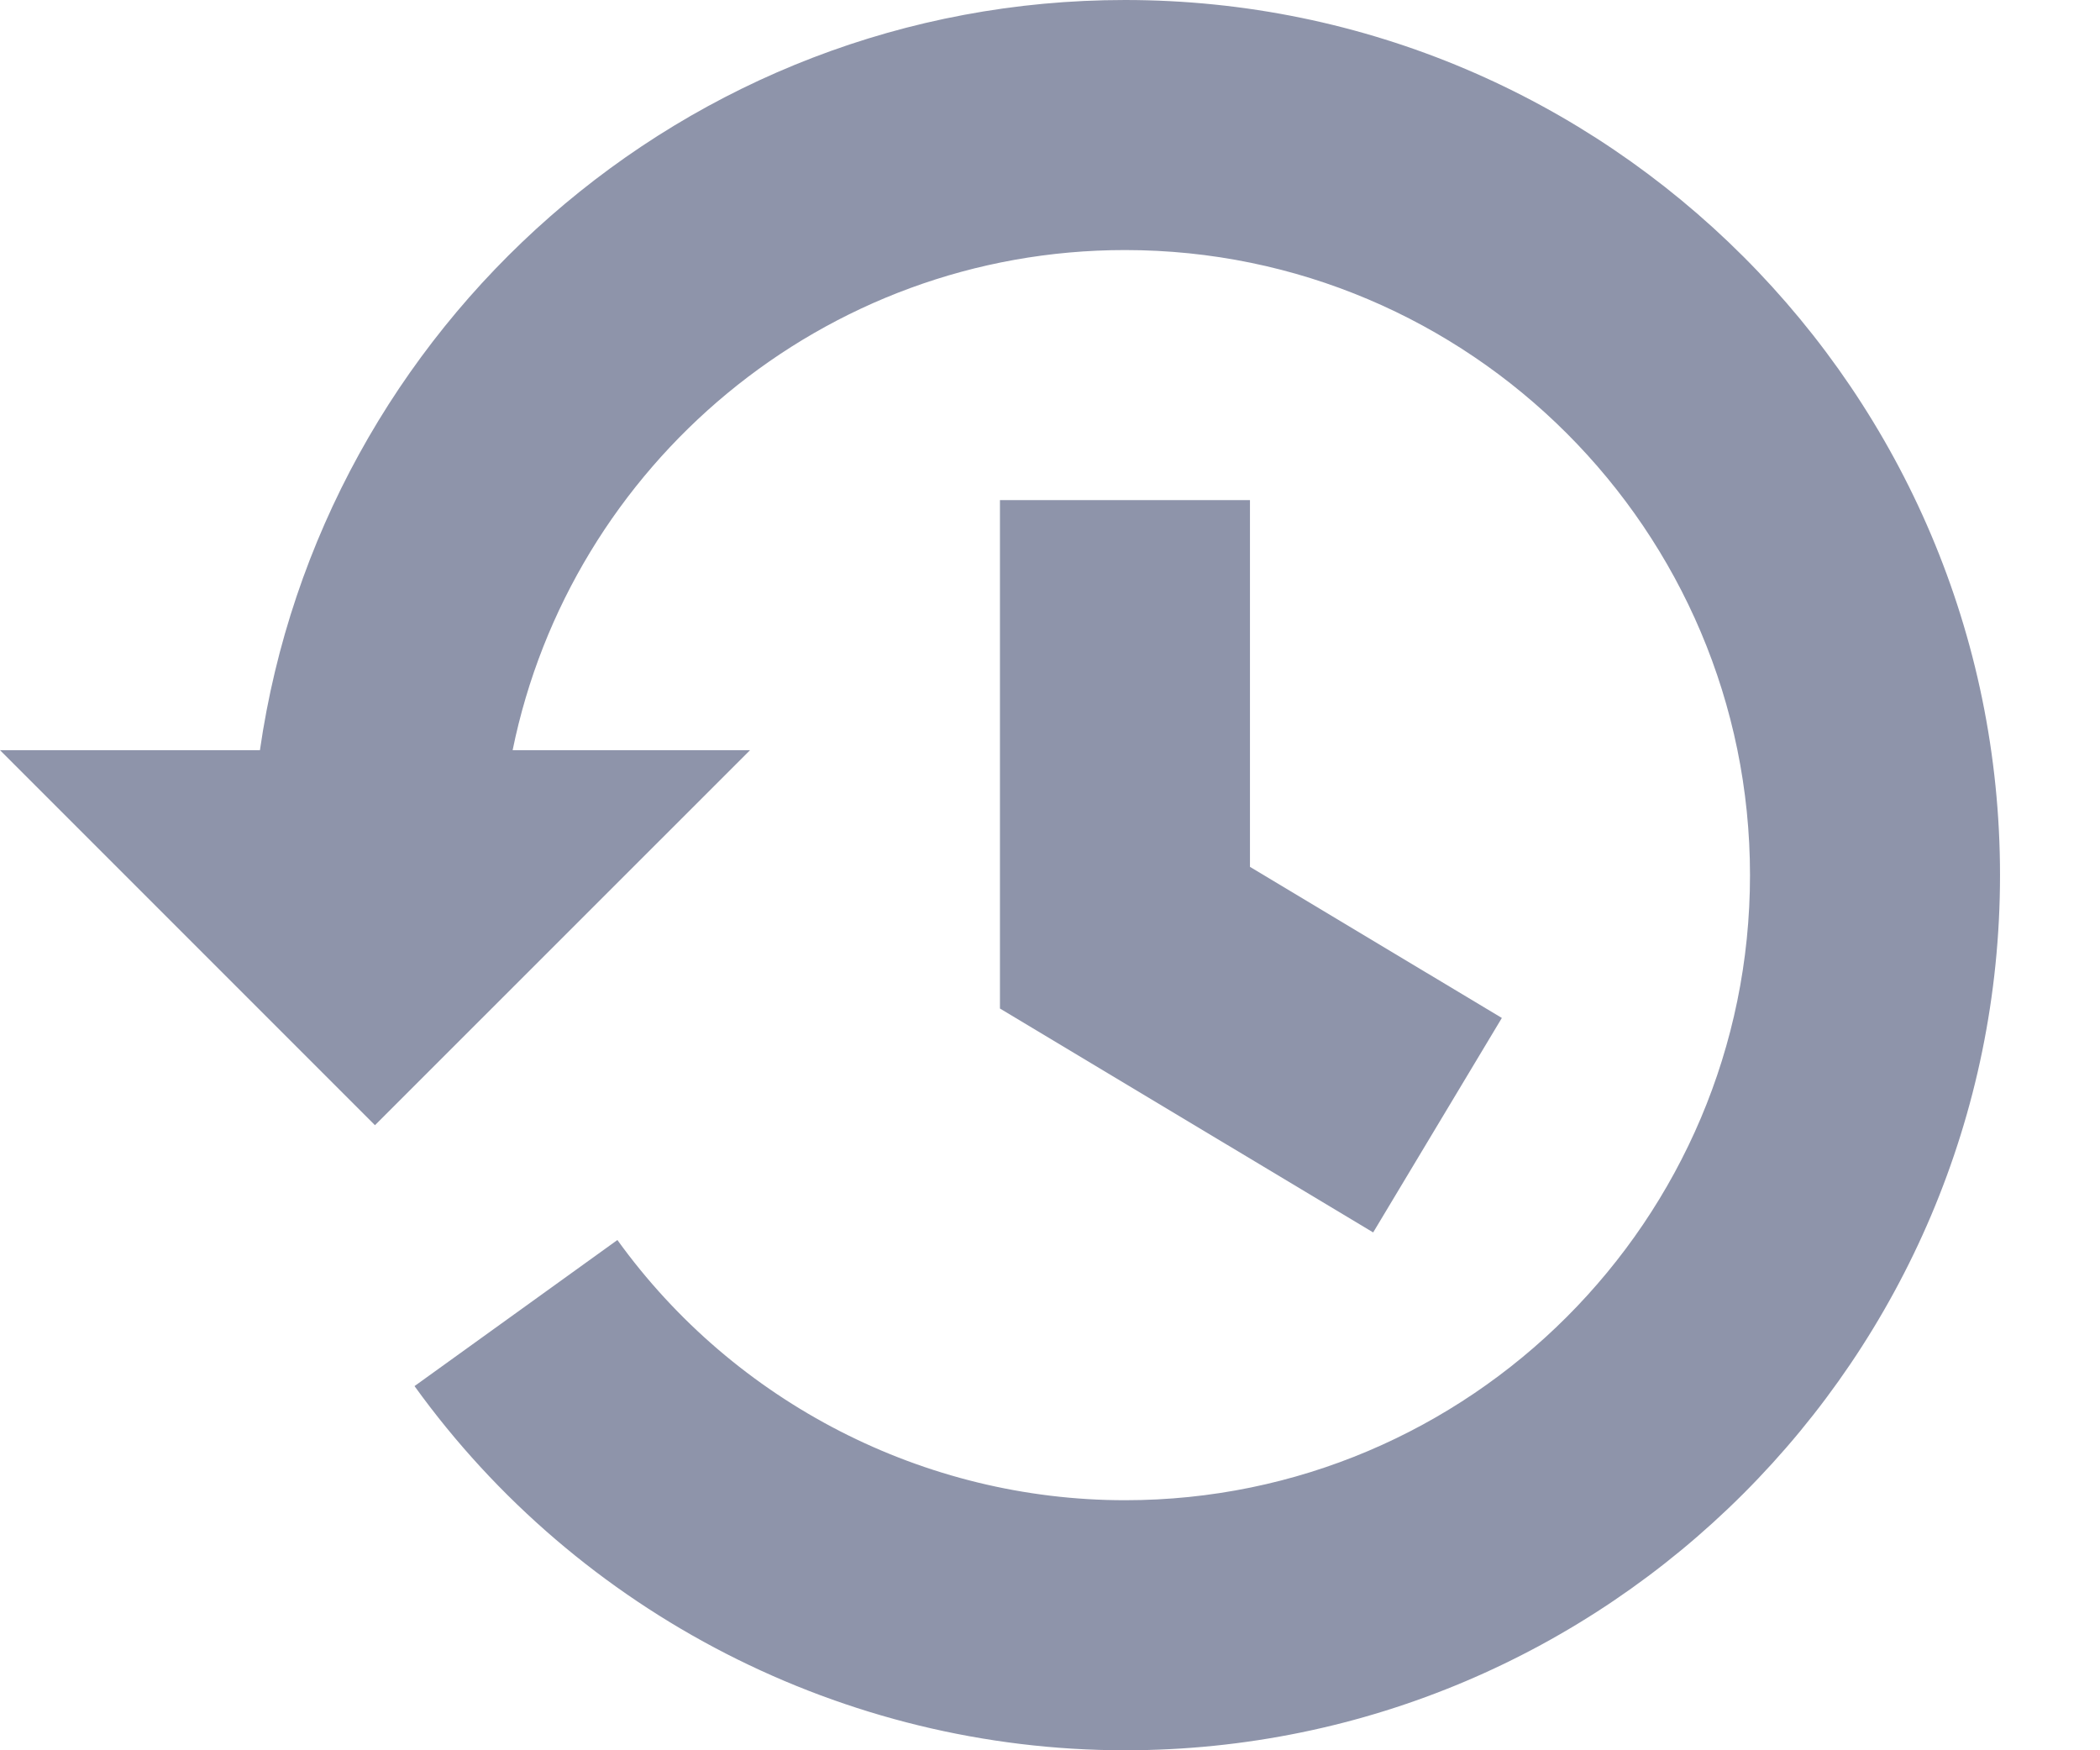 <svg width="18" height="15" viewBox="0 0 18 15" fill="none" xmlns="http://www.w3.org/2000/svg">
<path d="M9.643 0C5.872 0 2.751 2.8 2.228 6.429H0L3.214 9.643L6.429 6.429H4.394C4.892 3.986 7.056 2.143 9.643 2.143C12.597 2.143 15 4.546 15 7.5C15 10.454 12.597 12.857 9.643 12.857C7.924 12.857 6.298 12.023 5.292 10.627L3.553 11.879C4.961 13.833 7.237 15 9.643 15C13.778 15 17.143 11.635 17.143 7.5C17.143 3.365 13.778 0 9.643 0Z" fill="#8E94AA"/>
<path d="M8.571 4.286V8.643L11.77 10.562L12.873 8.724L10.714 7.429V4.286L8.571 4.286Z" fill="#8E94AA"/>
</svg>
